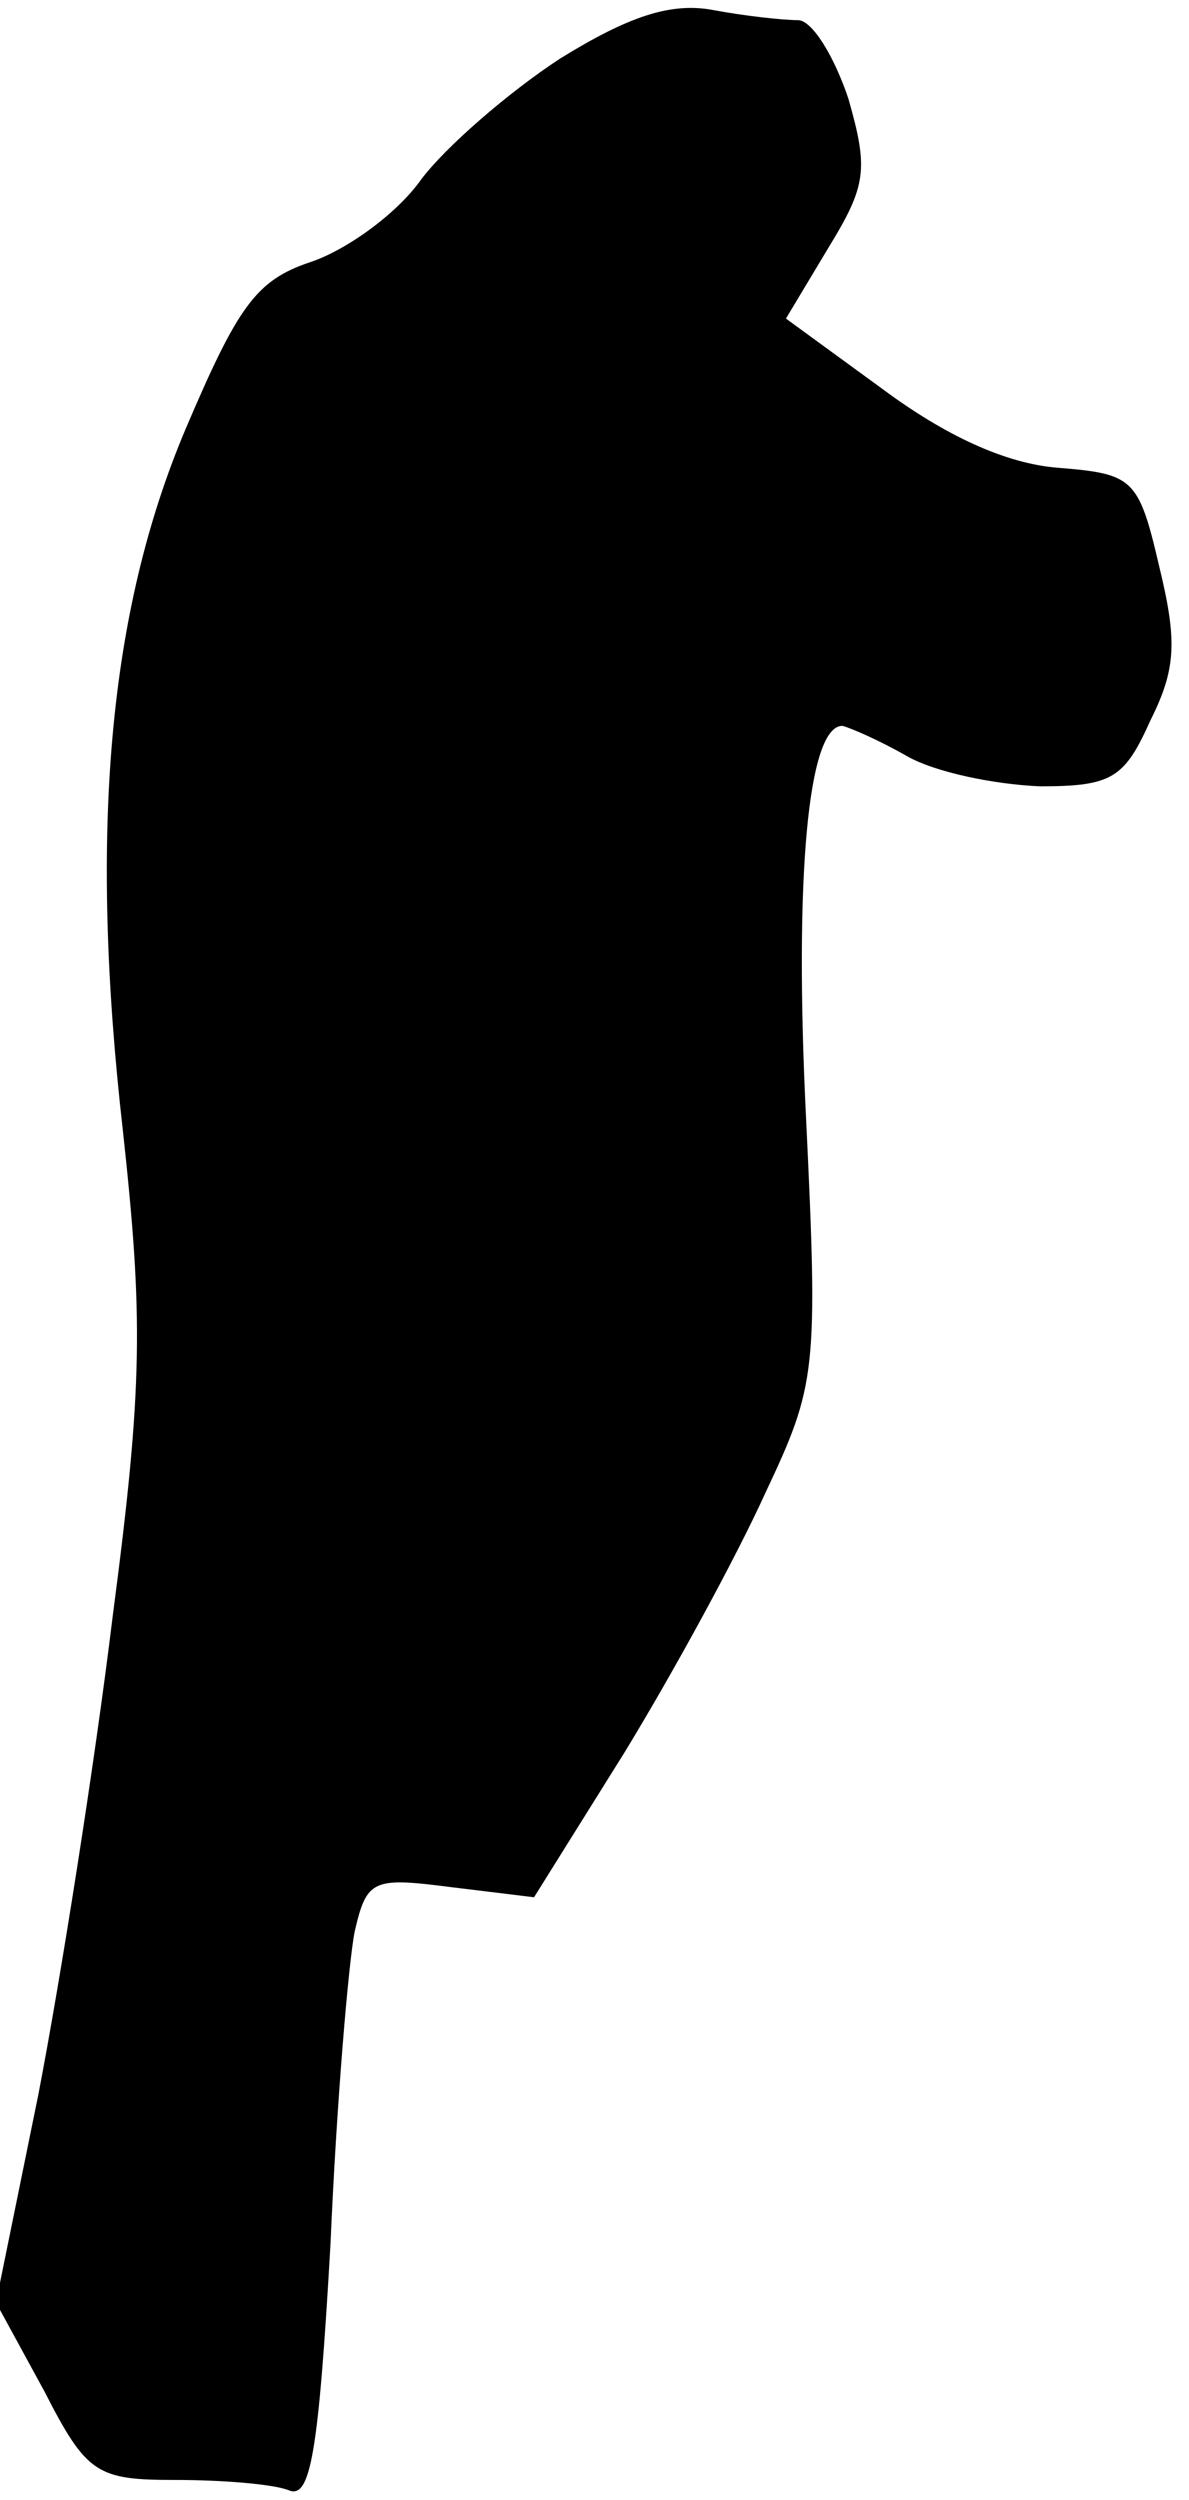<?xml version="1.0" standalone="no"?>
<!DOCTYPE svg PUBLIC "-//W3C//DTD SVG 20010904//EN"
 "http://www.w3.org/TR/2001/REC-SVG-20010904/DTD/svg10.dtd">
<svg version="1.0" xmlns="http://www.w3.org/2000/svg"
 width="59pt" height="124pt" viewBox="0 0 59 124"
 preserveAspectRatio="xMidYMid meet">
<g transform="translate(0,124) scale(0.1,-0.1)"
fill="#000000" stroke="none">
<path fill="#000000" stroke="none" d="M278 1211 c-26 -17 -57 -44 -69 -60
-12 -17 -37 -35 -55 -41 -27 -9 -36 -22 -62 -83 -38 -90 -48 -199 -31 -348 10
-92 10 -126 -5 -240 -9 -74 -26 -181 -37 -238 l-21 -103 24 -44 c21 -41 26
-44 65 -44 23 0 48 -2 56 -5 11 -5 15 17 21 122 3 70 9 140 12 155 6 26 9 27
48 22 l41 -5 45 72 c25 41 56 98 70 129 25 53 26 60 20 185 -6 121 1 195 18
195 4 -1 18 -7 32 -15 14 -8 43 -14 66 -15 36 0 42 4 55 33 13 26 13 40 4 77
-10 43 -13 45 -50 48 -26 2 -56 16 -87 39 l-48 35 21 35 c19 31 20 39 10 74
-7 21 -18 39 -25 39 -7 0 -26 2 -42 5 -21 4 -42 -3 -76 -24z"/>
</g>
</svg>
